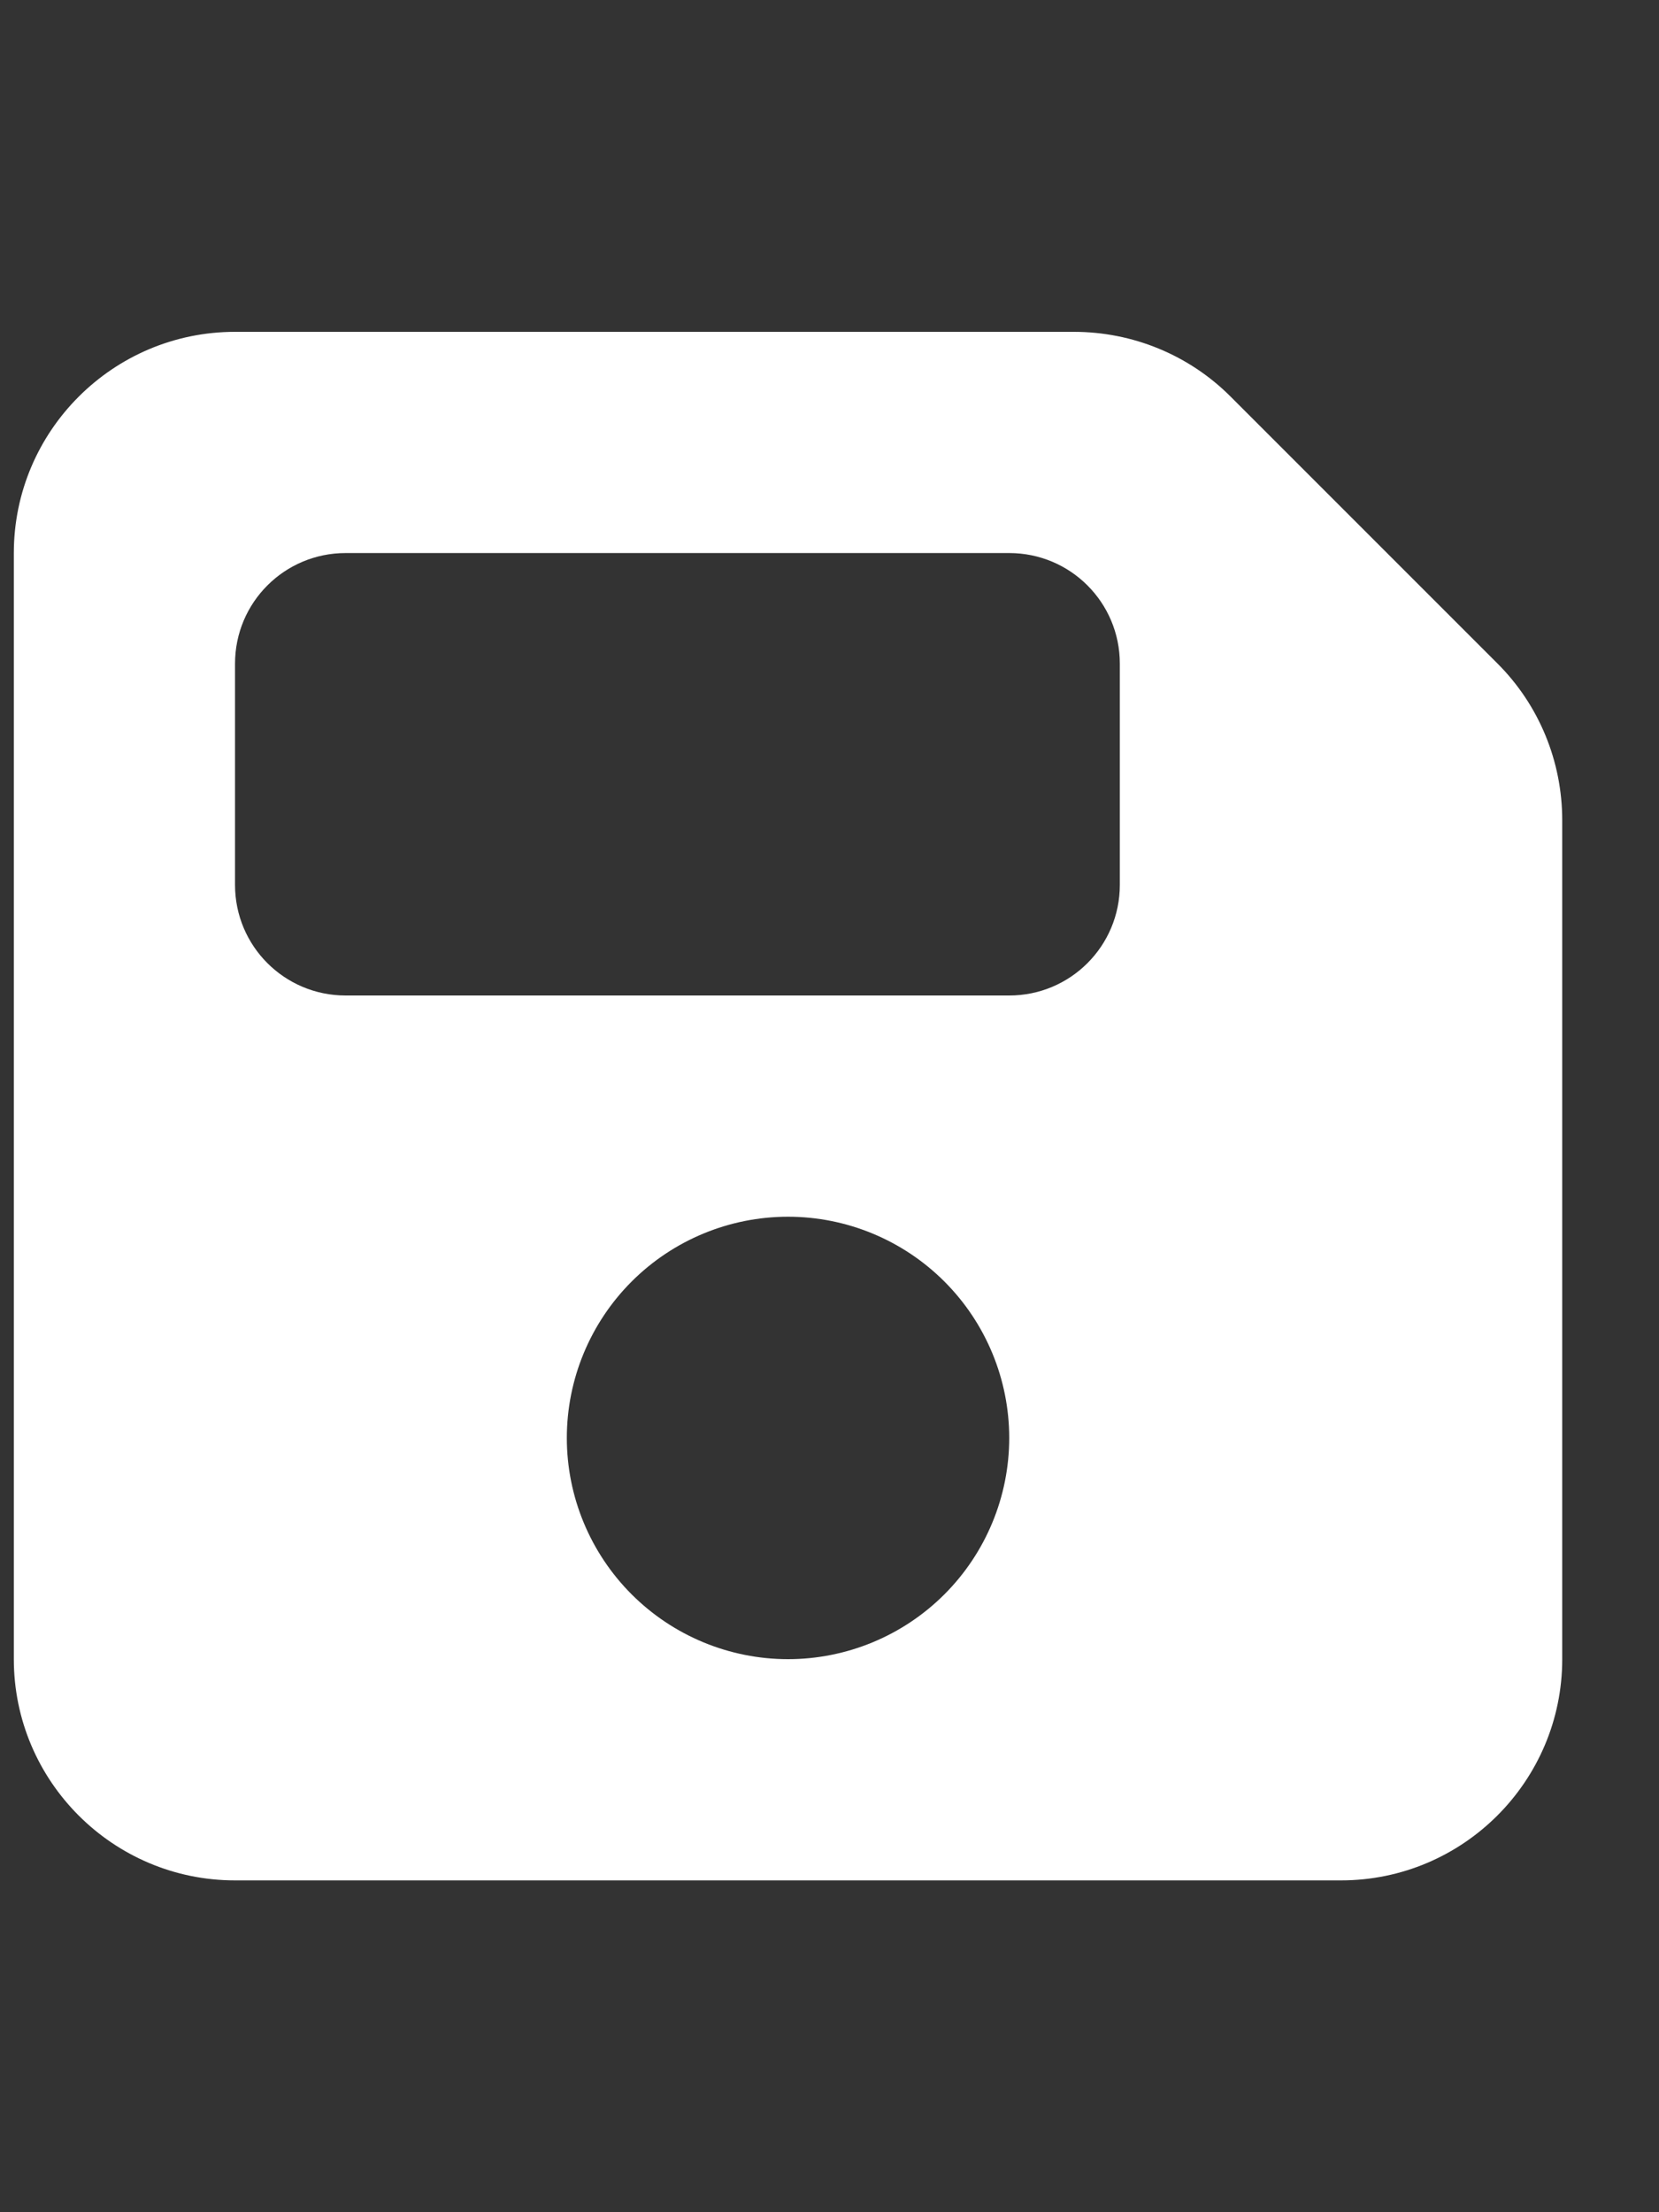<svg width="15" height="20" viewBox="0 0 15 20" fill="none" xmlns="http://www.w3.org/2000/svg">
  <rect x="0" y="0" width="15" height="20" fill="#333333" stroke="none"/>
  <g clip-path="url(#clip0_64_4819)">
    <path d="M2.125 3C1.022 3 0.125 3.897 0.125 5V15C0.125 16.103 1.022 17 2.125 17H12.125C13.228 17 14.125 16.103 14.125 15V7.416C14.125 6.884 13.916 6.375 13.541 6L11.125 3.584C10.75 3.209 10.241 3 9.709 3H2.125ZM2.125 6C2.125 5.447 2.572 5 3.125 5H9.125C9.678 5 10.125 5.447 10.125 6V8C10.125 8.553 9.678 9 9.125 9H3.125C2.572 9 2.125 8.553 2.125 8V6ZM7.125 11C7.655 11 8.164 11.211 8.539 11.586C8.914 11.961 9.125 12.47 9.125 13C9.125 13.53 8.914 14.039 8.539 14.414C8.164 14.789 7.655 15 7.125 15C6.595 15 6.086 14.789 5.711 14.414C5.336 14.039 5.125 13.53 5.125 13C5.125 12.47 5.336 11.961 5.711 11.586C6.086 11.211 6.595 11 7.125 11Z" fill="white"/>
  </g>
  <defs>
    <clipPath id="clip0_64_4819">
      <path d="M0.125 2H14.125V18H0.125V2Z" fill="white"/>
    </clipPath>
  </defs>
</svg>
